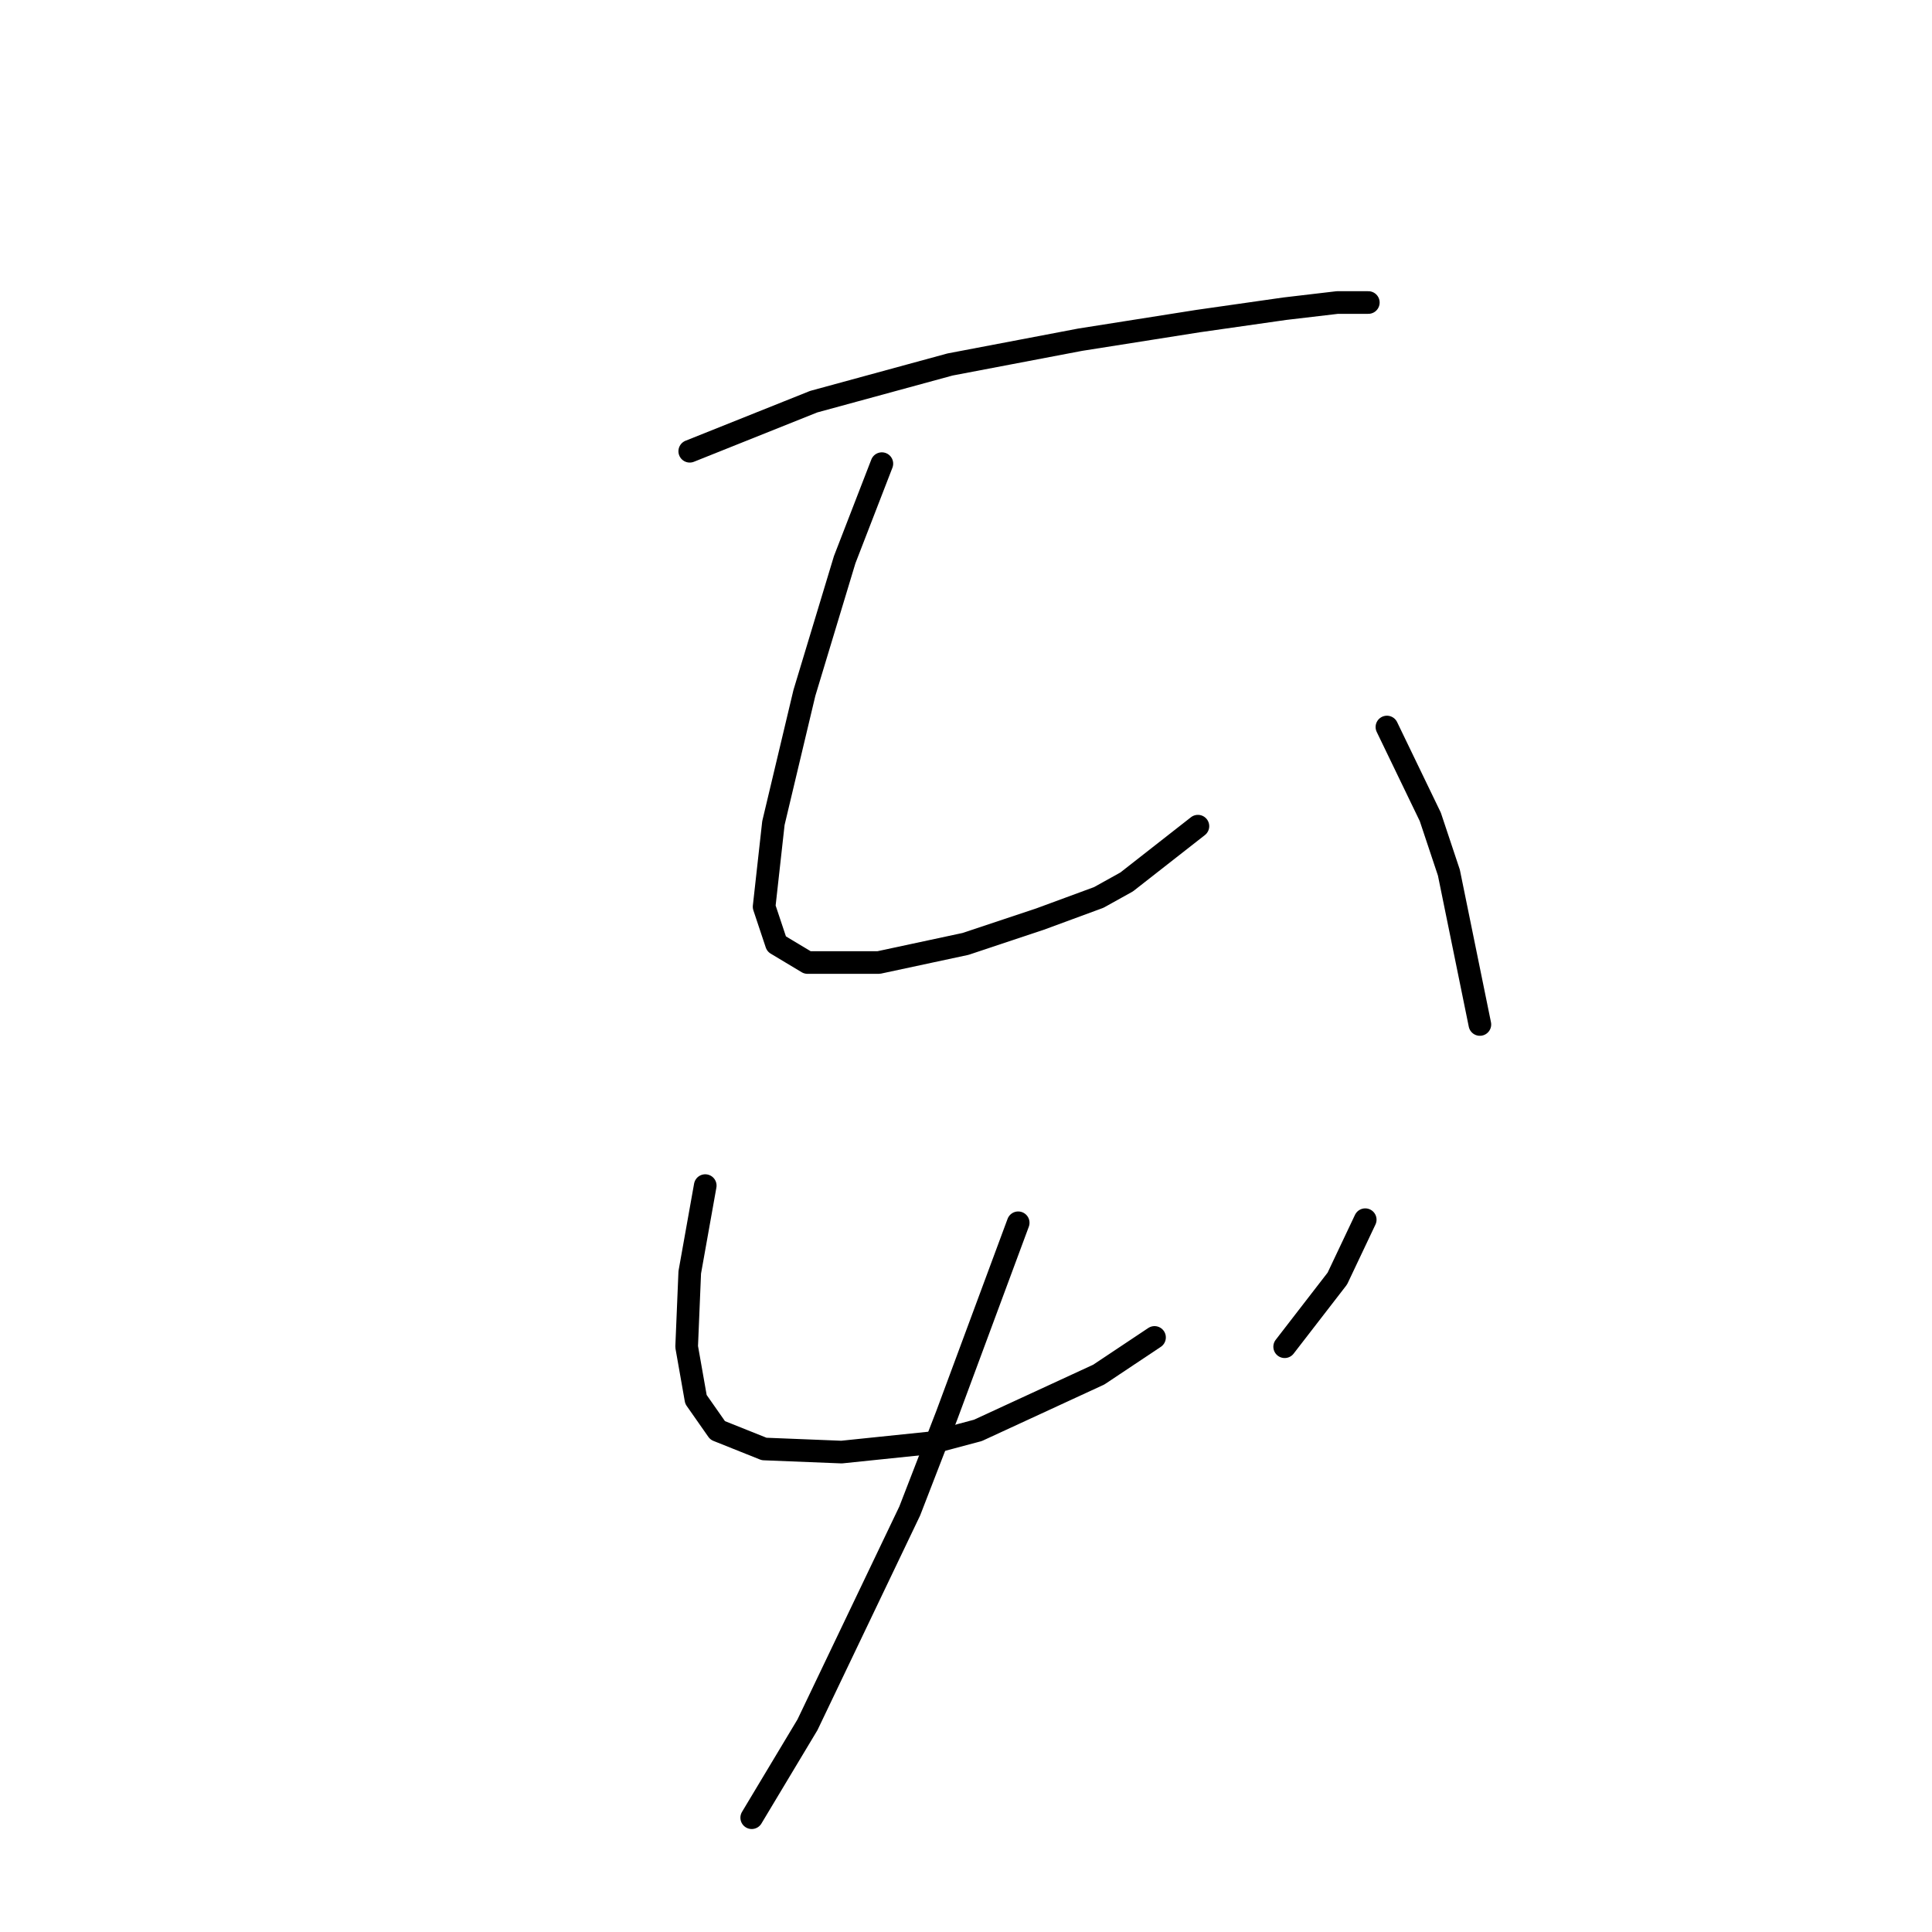 <?xml version="1.0" standalone="no"?>
    <svg width="256" height="256" xmlns="http://www.w3.org/2000/svg" version="1.1">
    <polyline stroke="black" stroke-width="3" stroke-linecap="round" fill="transparent" stroke-linejoin="round" points="91.395 59.793 107.818 53.224 125.883 48.297 143.127 45.013 158.729 42.549 170.225 40.907 177.204 40.086 181.31 40.086 181.31 40.086 " />
        <polyline stroke="black" stroke-width="3" stroke-linecap="round" fill="transparent" stroke-linejoin="round" points="116.851 61.436 111.924 74.163 106.586 91.818 102.481 109.062 101.249 120.147 102.891 125.074 106.997 127.538 116.44 127.538 127.936 125.074 137.79 121.79 145.591 118.916 149.286 116.863 158.729 109.472 158.729 109.472 " />
        <polyline stroke="black" stroke-width="3" stroke-linecap="round" fill="transparent" stroke-linejoin="round" points="183.774 96.334 189.522 108.241 191.985 115.631 196.091 135.749 196.091 135.749 " />
        <polyline stroke="black" stroke-width="3" stroke-linecap="round" fill="transparent" stroke-linejoin="round" points="93.448 157.099 91.395 168.595 90.985 178.448 92.216 185.428 95.09 189.534 101.249 191.997 111.513 192.408 123.42 191.176 129.578 189.534 145.591 182.143 152.981 177.217 152.981 177.217 " />
        <polyline stroke="black" stroke-width="3" stroke-linecap="round" fill="transparent" stroke-linejoin="round" points="180.9 161.615 177.204 169.416 170.225 178.448 170.225 178.448 " />
        <polyline stroke="black" stroke-width="3" stroke-linecap="round" fill="transparent" stroke-linejoin="round" points="134.916 162.025 125.473 187.481 120.546 200.209 106.997 228.538 99.607 240.855 99.607 240.855 " />
        </svg>